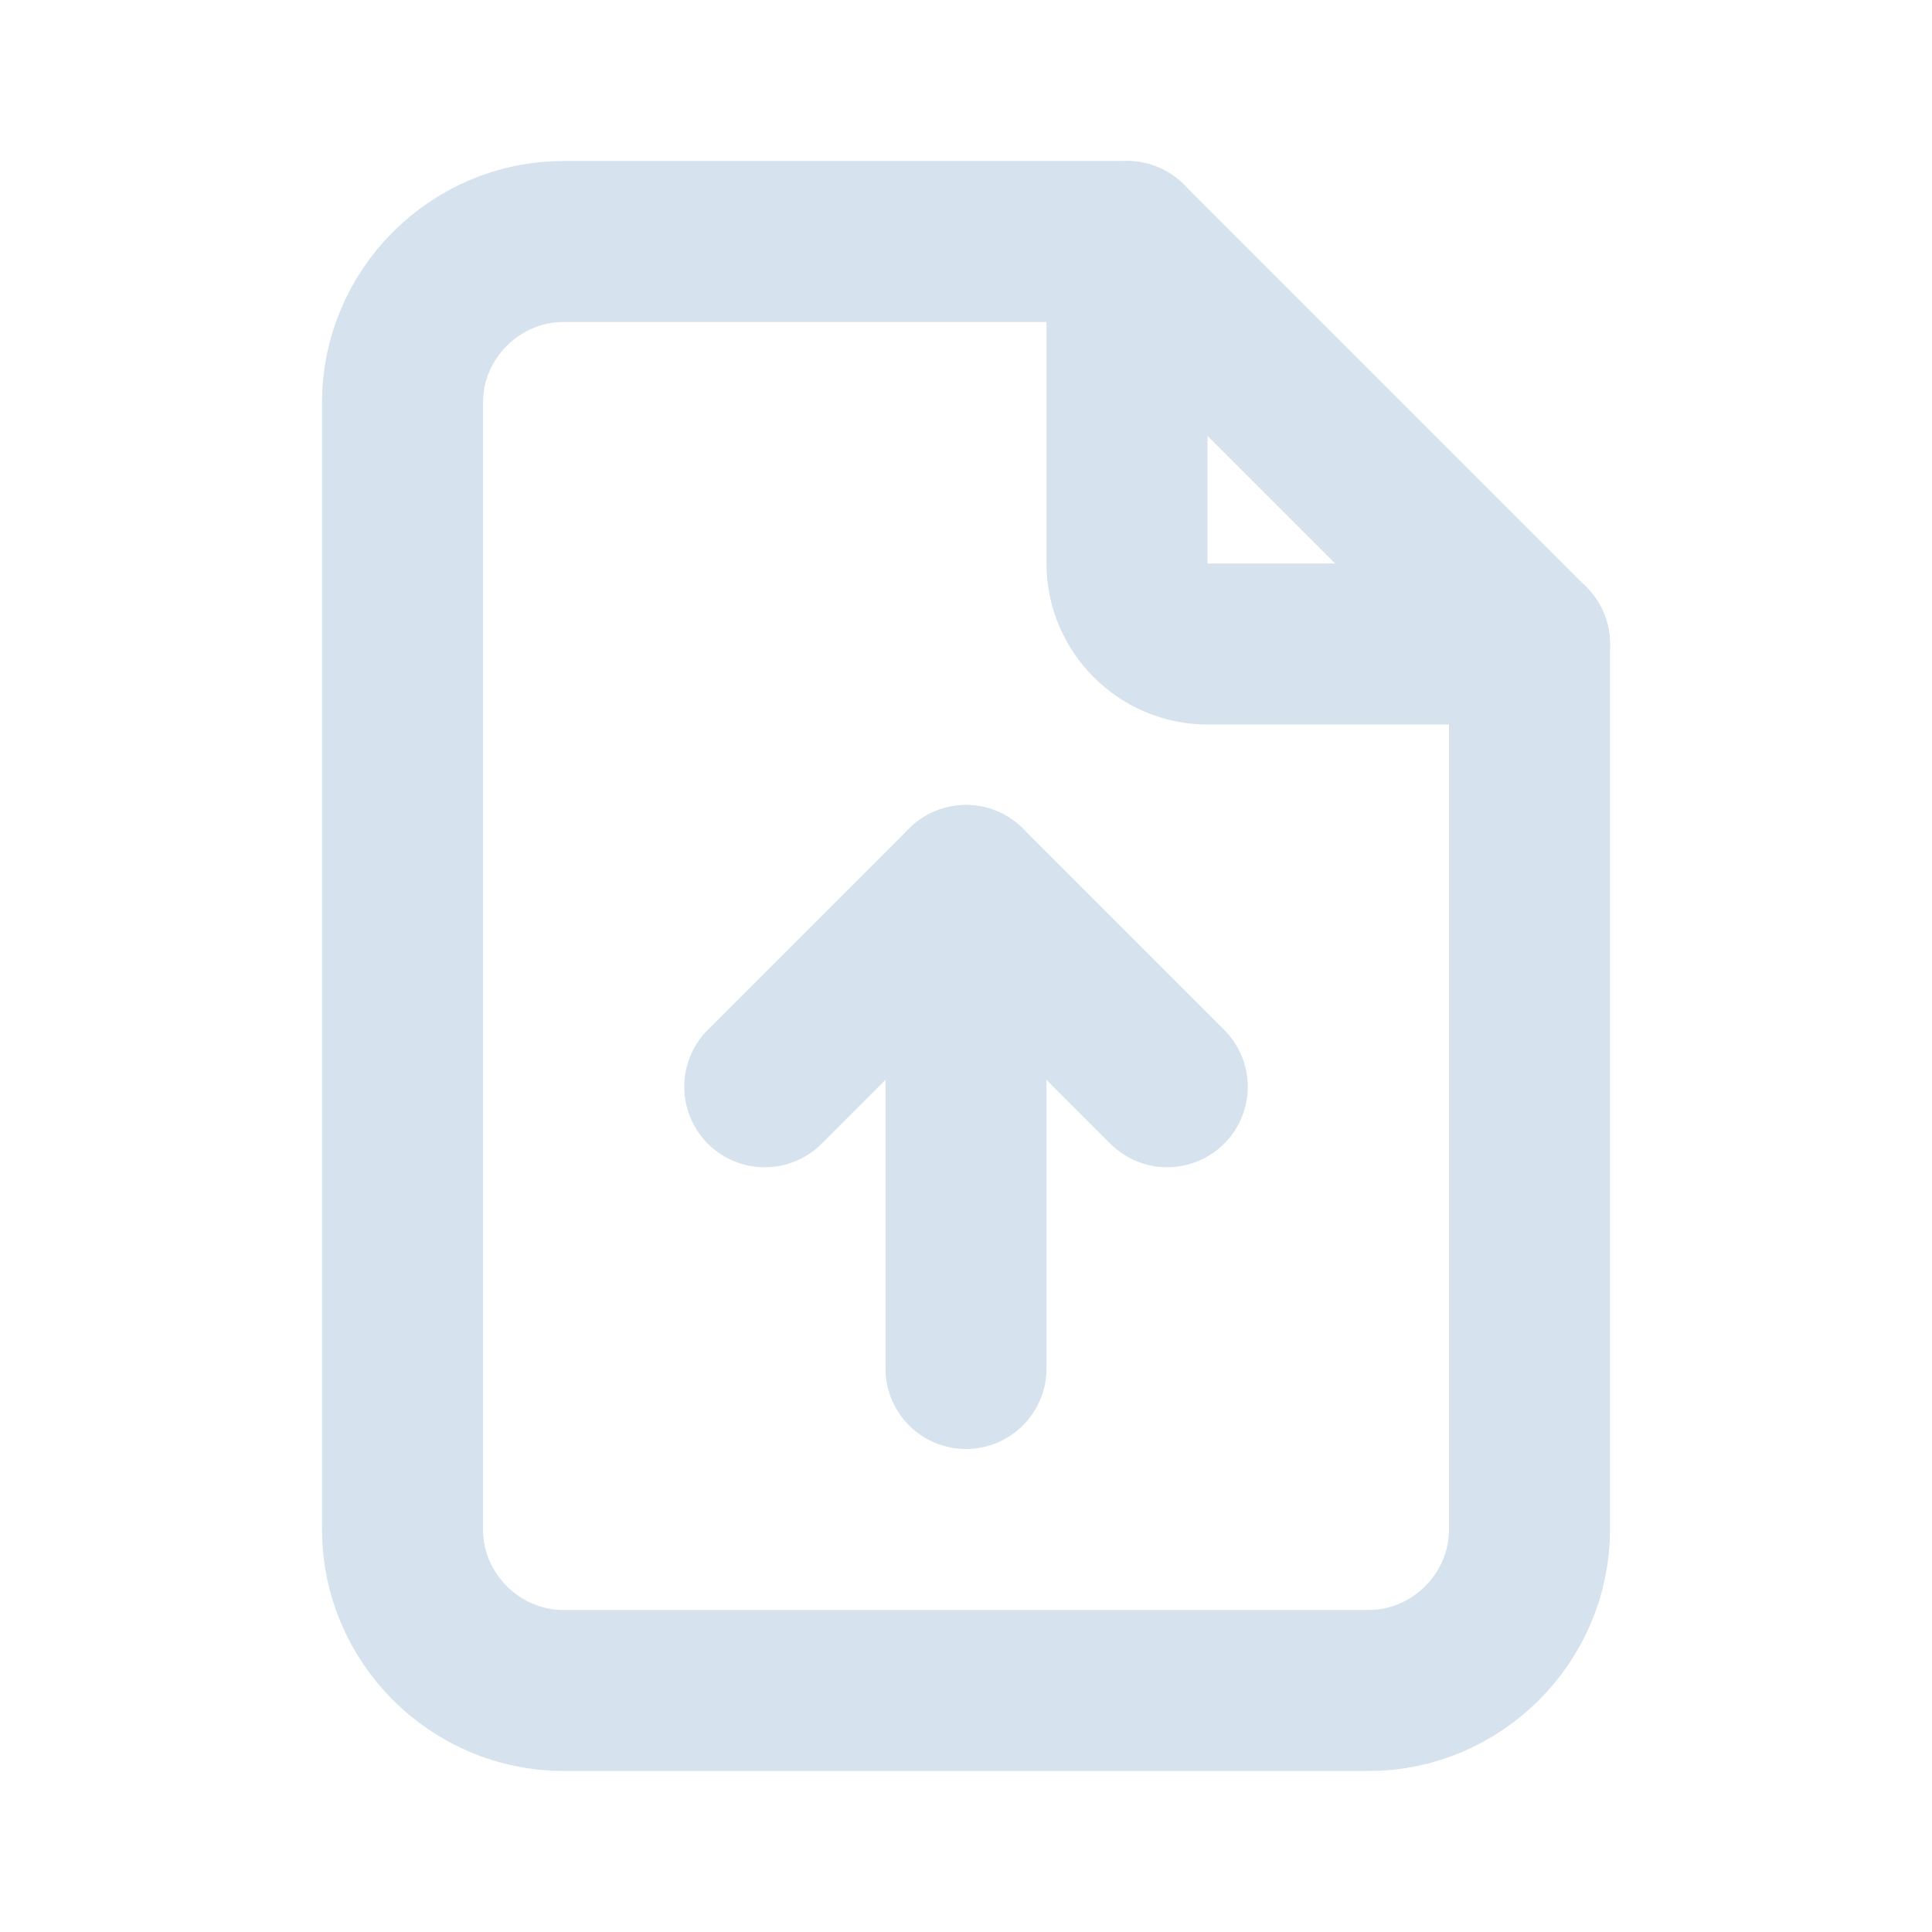 <?xml version="1.0" encoding="UTF-8" standalone="no"?>
<!DOCTYPE svg PUBLIC "-//W3C//DTD SVG 1.1//EN" "http://www.w3.org/Graphics/SVG/1.1/DTD/svg11.dtd">
<svg width="100%" height="100%" viewBox="0 0 24 24" version="1.1" xmlns="http://www.w3.org/2000/svg" xmlns:xlink="http://www.w3.org/1999/xlink" xml:space="preserve" xmlns:serif="http://www.serif.com/" style="fill-rule:evenodd;clip-rule:evenodd;stroke-linecap:round;stroke-linejoin:round;">
    <rect x="0" y="0" width="24" height="24" style="fill:none;fill-rule:nonzero;"/>
    <path d="M14,3L14,7C14,7.549 14.451,8 15,8L19,8" style="fill:none;fill-rule:nonzero;stroke:rgb(214,226,238);stroke-width:2px;"/>
    <path d="M17,21L7,21C5.903,21 5,20.097 5,19L5,5C5,3.903 5.903,3 7,3L14,3L19,8L19,19C19,20.097 18.097,21 17,21Z" style="fill:none;fill-rule:nonzero;stroke:rgb(214,226,238);stroke-width:2px;"/>
    <path d="M12,11L12,17" style="fill:none;fill-rule:nonzero;stroke:rgb(214,226,238);stroke-width:2px;"/>
    <path d="M9.5,13.5L12,11L14.5,13.5" style="fill:none;fill-rule:nonzero;stroke:rgb(214,226,238);stroke-width:2px;"/>
</svg>
